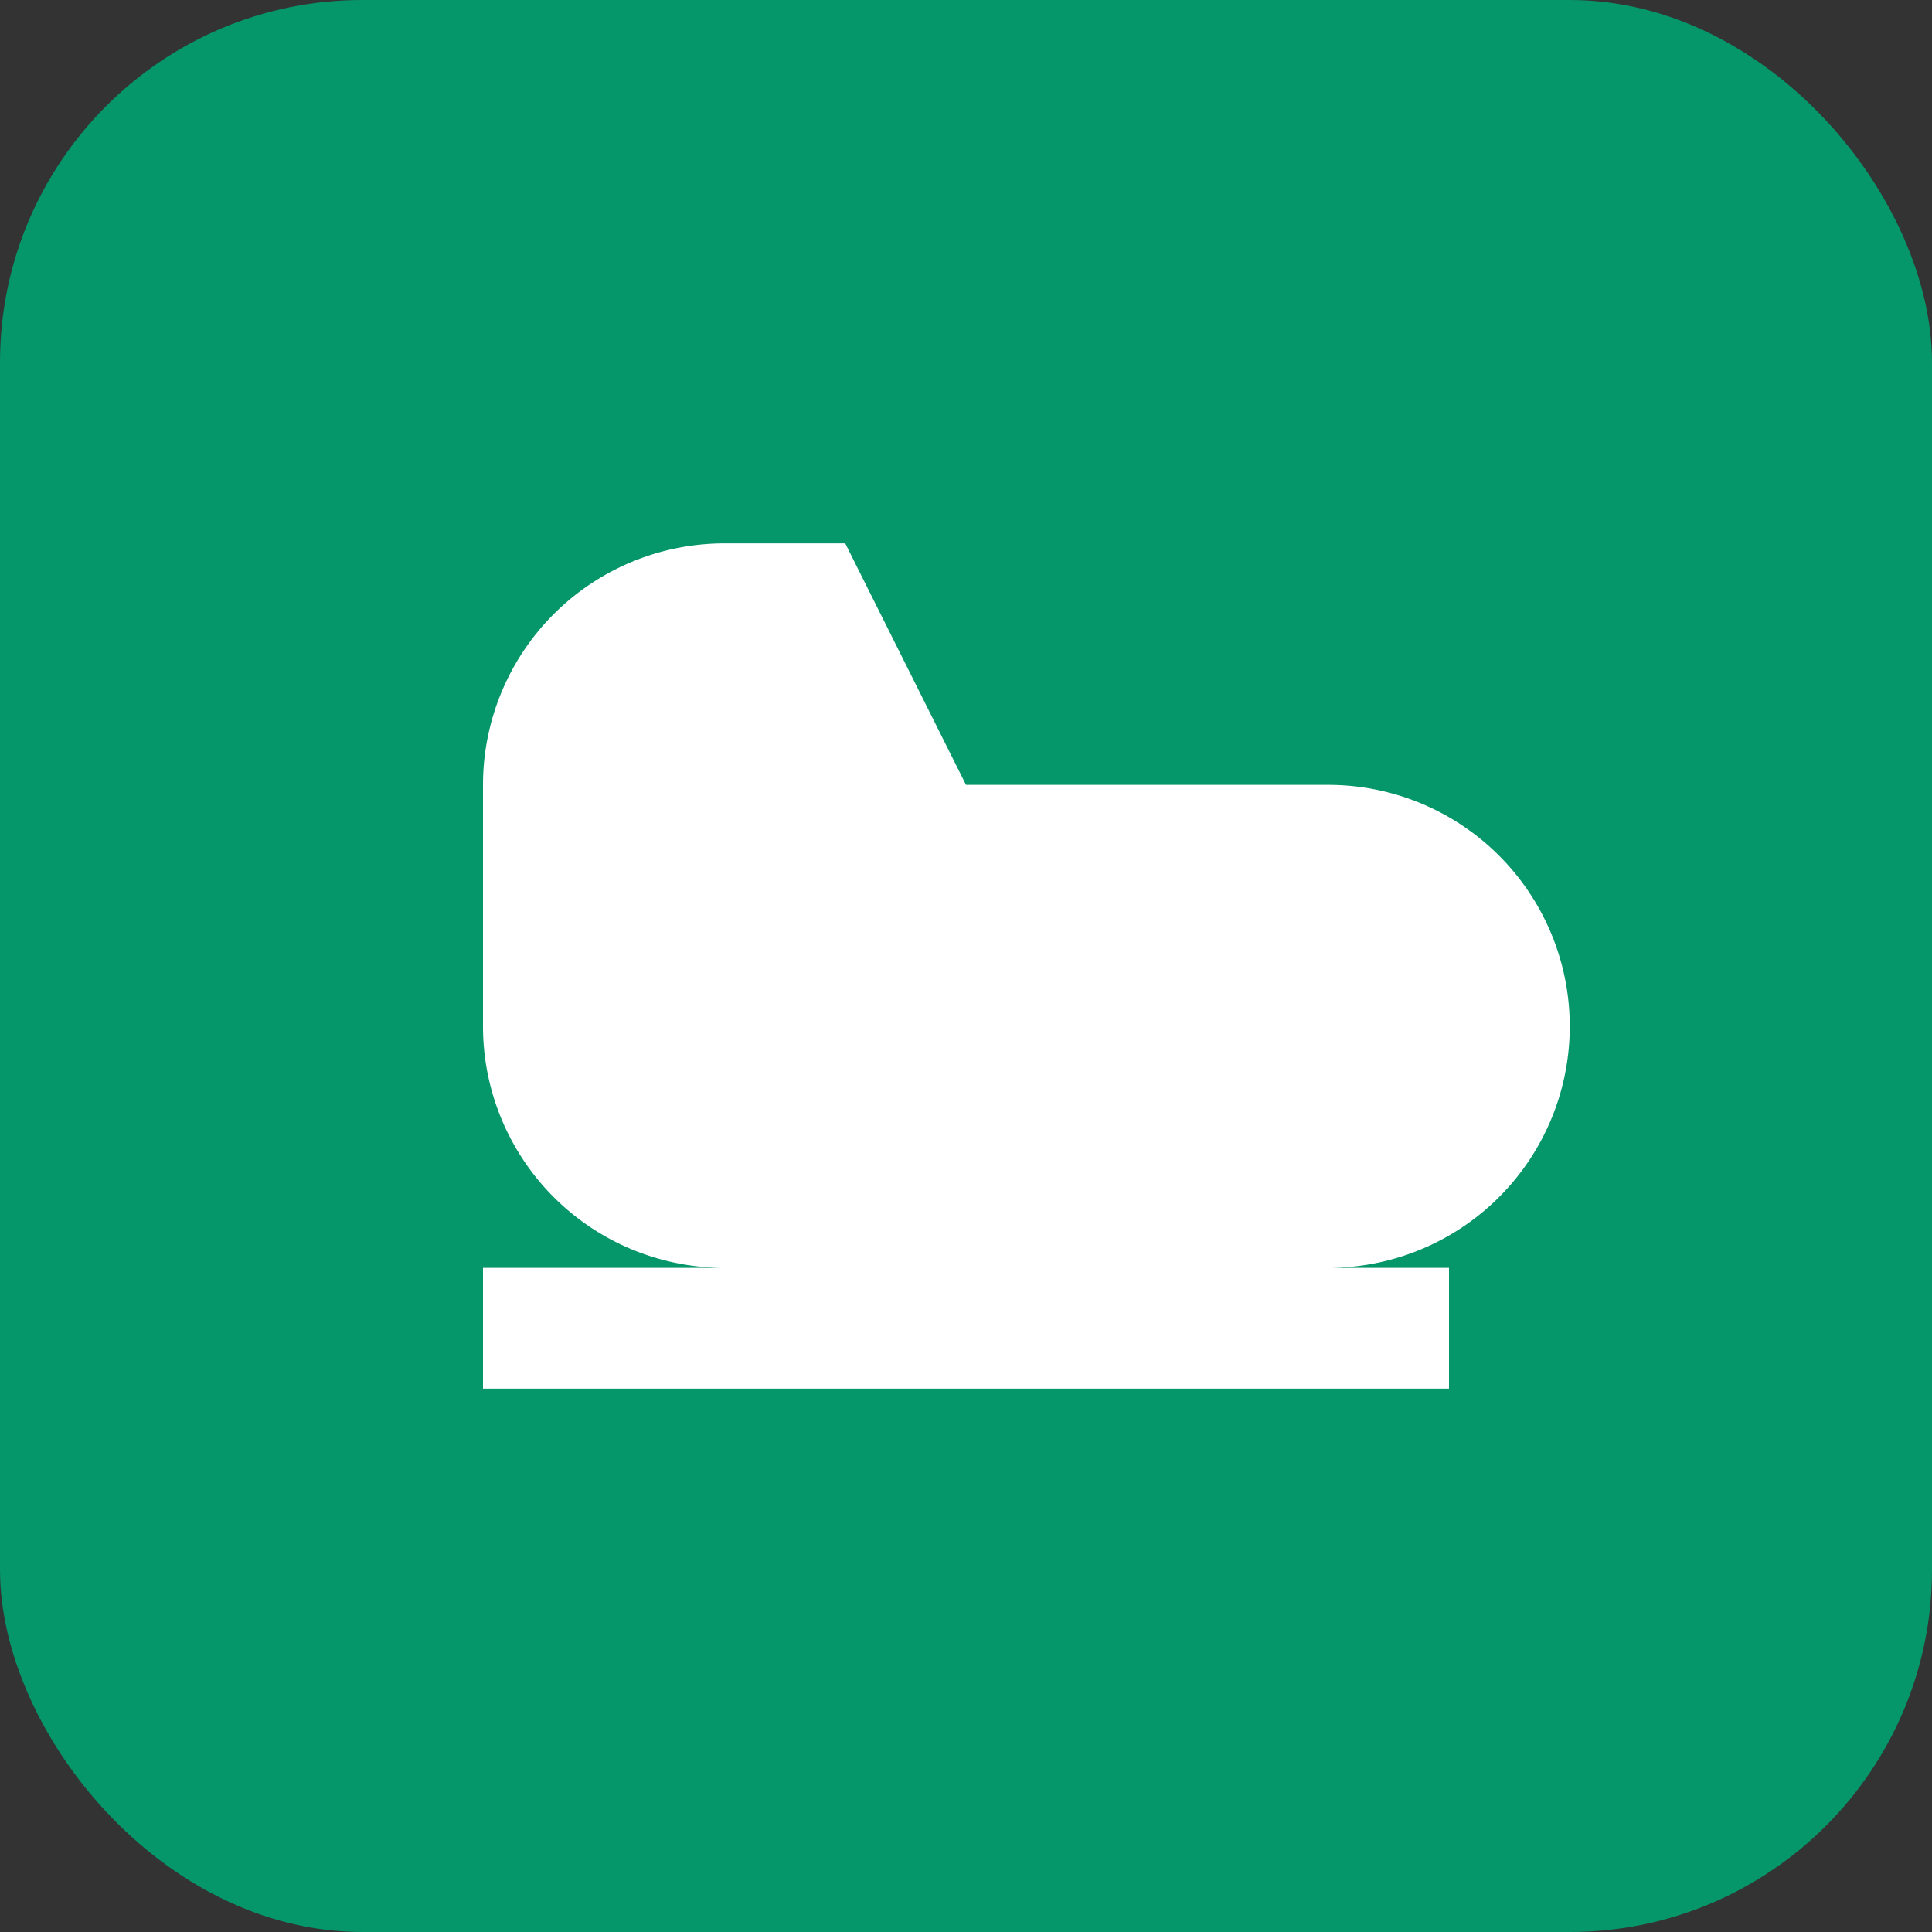 <svg xmlns="http://www.w3.org/2000/svg" viewBox="0 0 64 64">
  <rect x="0" y="0" width="64" height="64" fill="#333333" stroke="none"/>
  <rect width="64" height="64" rx="12" fill="#059669"/>
  <path d="M16 42h32v4H16zM20 18h8l4 8h12a8 8 0 010 16H24a8 8 0 01-8-8v-8a8 8 0 018-8z" fill="#fff"/>
</svg>

